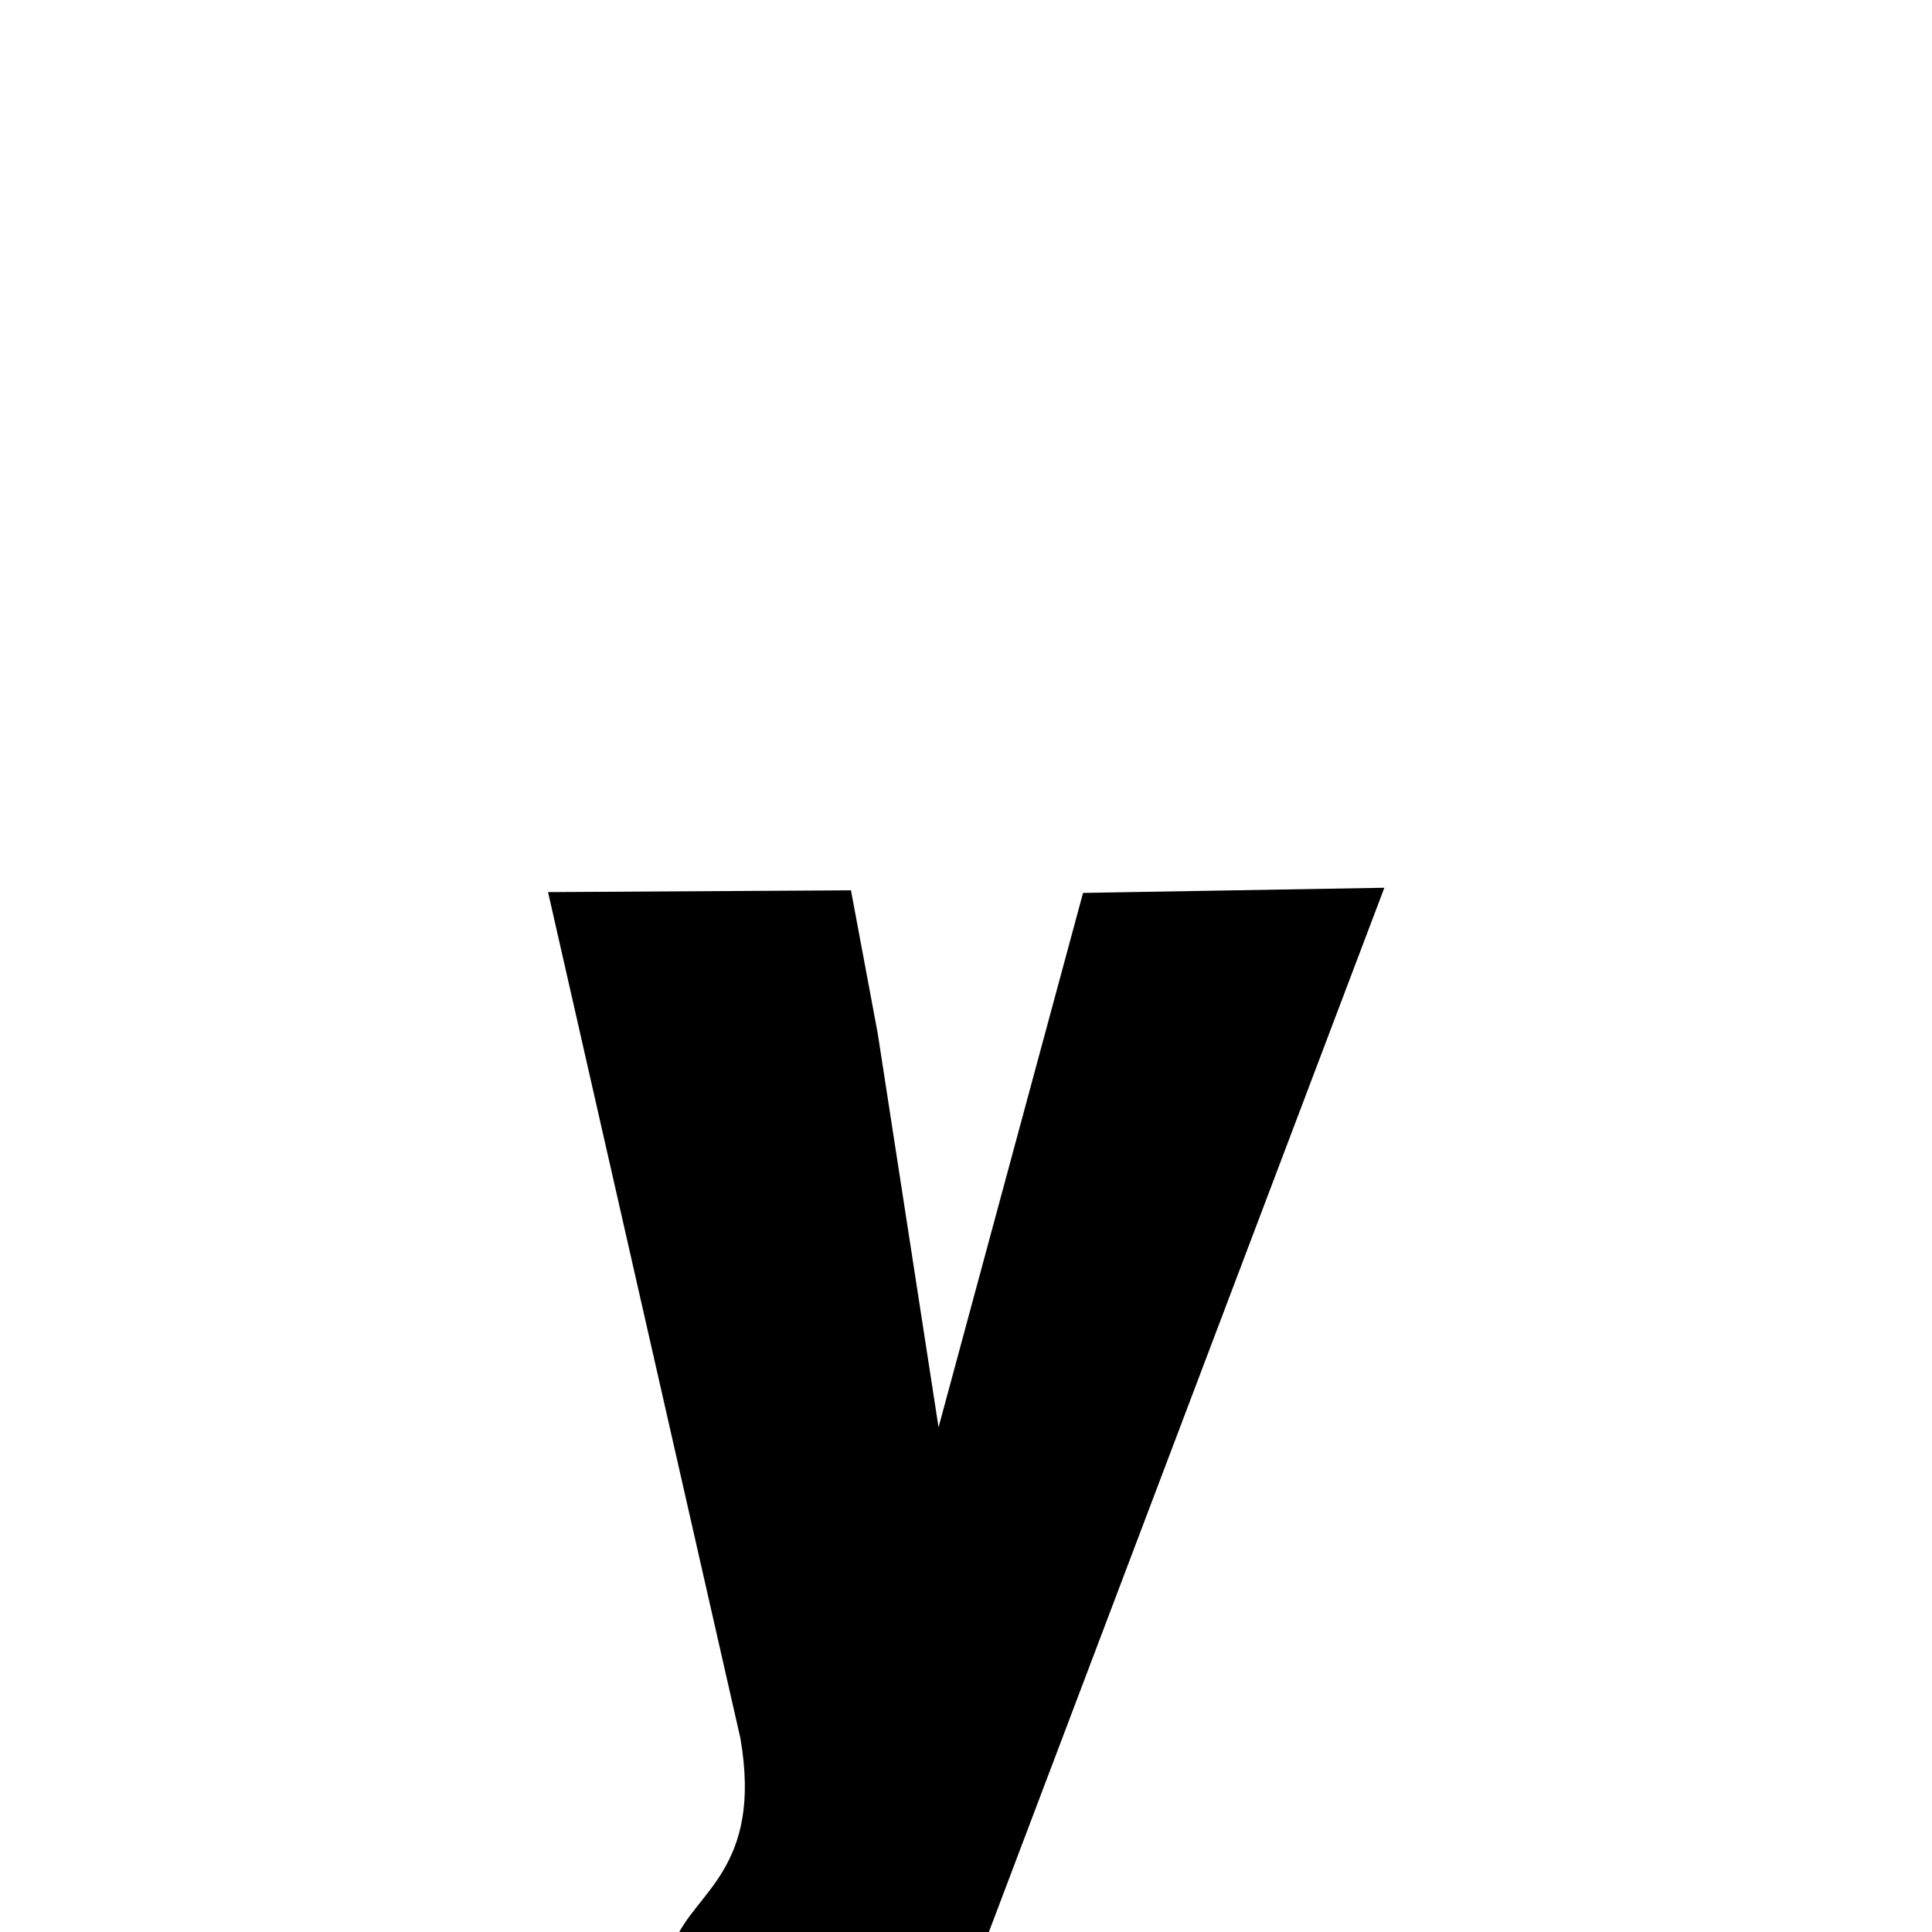 <svg xmlns="http://www.w3.org/2000/svg" xmlns:xlink="http://www.w3.org/1999/xlink" width="50px" height="50px" style="-ms-transform: rotate(360deg); -webkit-transform: rotate(360deg); transform: rotate(360deg);" preserveAspectRatio="xMidYMid meet" viewBox="0 0 24 24"><path d="M 10.571 11.06 L 10.904 12.841 L 11.659 17.73 L 13.454 11.092 L 17.197 11.028 L 12.056 24.602 C 10.652 25.472 9.383 27.23 7.618 27.186 C 6.751 27.164 6.014 27.148 5.943 26.938 C 5.866 26.71 5.923 26.308 7.192 25.453 C 7.801 25.551 7.989 24.513 8.38 24.124 C 8.617 23.51 9.479 23.218 9.197 21.591 L 6.808 11.082 L 10.571 11.06 " stroke-width="1.0" fill="rgb(0, 0, 0)" opacity="1.0"></path></svg>
